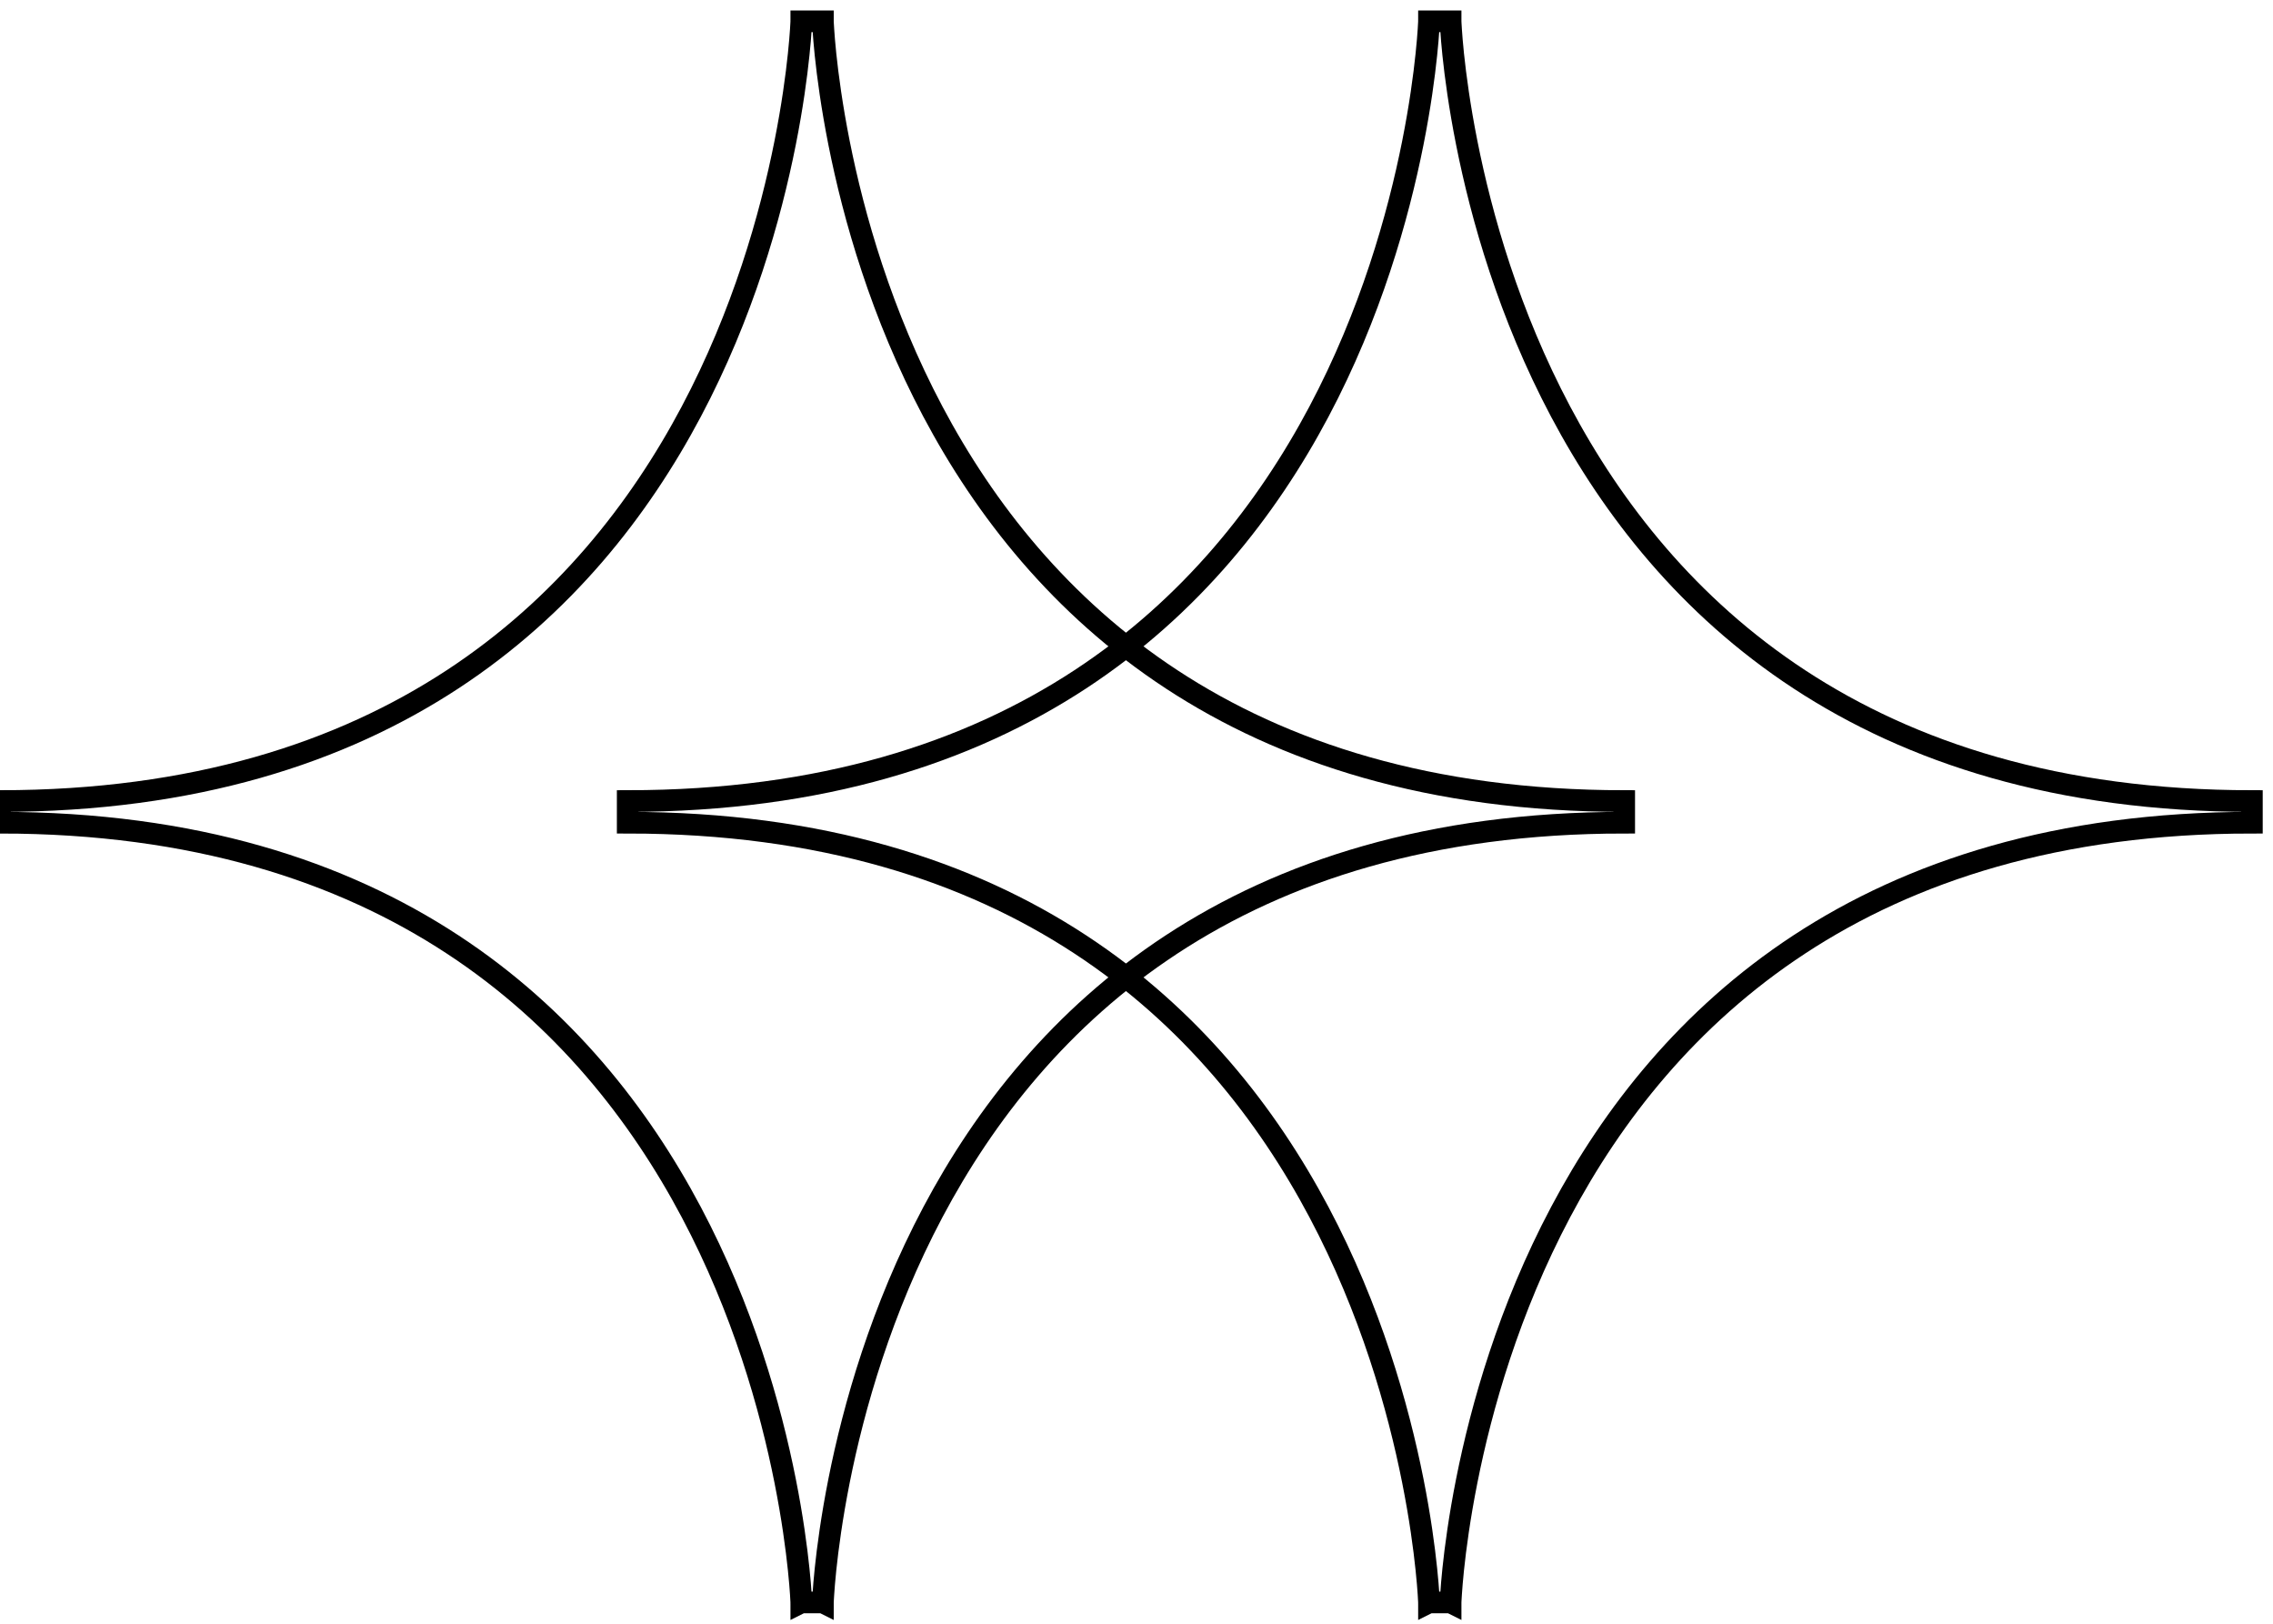 <svg width="105" height="75" viewBox="0 0 105 75" fill="none" xmlns="http://www.w3.org/2000/svg">
<path d="M37.015 0.983L37.015 0.983L37.015 0.984L37.014 0.988L37.014 1.006C37.013 1.022 37.012 1.047 37.01 1.08C37.007 1.147 37.002 1.246 36.993 1.377C36.976 1.638 36.946 2.024 36.894 2.517C36.792 3.502 36.605 4.912 36.268 6.606C35.594 9.995 34.322 14.508 31.931 19.016C29.541 23.521 26.039 28.013 20.905 31.379C15.775 34.742 8.989 37 0 37V37.5V38C8.989 38 15.775 40.258 20.905 43.621C26.039 46.987 29.541 51.478 31.931 55.984C34.322 60.492 35.594 65.005 36.268 68.394C36.605 70.088 36.792 71.499 36.894 72.483C36.946 72.976 36.976 73.362 36.993 73.623C37.002 73.754 37.007 73.853 37.01 73.92C37.012 73.953 37.013 73.978 37.014 73.994L37.014 74.012L37.015 74.016L37.015 74.016L37.015 74.017L37.017 74.016H38.012L38.014 74.017L38.014 74.016L38.014 74.016L38.014 74.012L38.015 73.994C38.016 73.978 38.017 73.953 38.018 73.92C38.022 73.853 38.027 73.754 38.036 73.623C38.053 73.362 38.083 72.976 38.134 72.483C38.237 71.499 38.424 70.088 38.76 68.394C39.434 65.005 40.707 60.492 43.097 55.984C45.487 51.478 48.99 46.987 54.123 43.621C59.254 40.258 66.04 38 75.029 38V37.5V37C66.04 37 59.254 34.742 54.123 31.379C48.99 28.013 45.487 23.521 43.097 19.016C40.707 14.508 39.434 9.995 38.76 6.606C38.424 4.912 38.237 3.502 38.134 2.517C38.083 2.024 38.053 1.638 38.036 1.377C38.027 1.246 38.022 1.147 38.018 1.08C38.017 1.047 38.016 1.022 38.015 1.006L38.014 0.988L38.014 0.984L38.014 0.983L38.014 0.983L38.012 0.983L37.017 0.983L37.015 0.983Z" fill="none" stroke="black"/>
<path d="M66.011 0.983L66.011 0.983L66.011 0.984L66.01 0.988L66.01 1.006C66.009 1.022 66.008 1.047 66.006 1.08C66.003 1.147 65.998 1.246 65.989 1.377C65.972 1.638 65.942 2.024 65.89 2.517C65.788 3.502 65.601 4.912 65.264 6.606C64.59 9.995 63.318 14.508 60.927 19.016C58.537 23.521 55.035 28.013 49.901 31.379C44.771 34.742 37.985 37 28.996 37V37.5V38C37.985 38 44.771 40.258 49.901 43.621C55.035 46.987 58.537 51.478 60.927 55.984C63.318 60.492 64.59 65.005 65.264 68.394C65.601 70.088 65.788 71.499 65.89 72.483C65.942 72.976 65.972 73.362 65.989 73.623C65.998 73.754 66.003 73.853 66.006 73.92C66.008 73.953 66.009 73.978 66.01 73.994L66.01 74.012L66.011 74.016L66.011 74.016L66.011 74.017L66.013 74.016H67.008L67.01 74.017L67.01 74.016L67.01 74.016L67.01 74.012L67.011 73.994C67.012 73.978 67.013 73.953 67.014 73.92C67.018 73.853 67.023 73.754 67.032 73.623C67.049 73.362 67.079 72.976 67.13 72.483C67.233 71.499 67.42 70.088 67.757 68.394C68.43 65.005 69.703 60.492 72.094 55.984C74.483 51.478 77.986 46.987 83.12 43.621C88.25 40.258 95.036 38 104.025 38V37.5V37C95.036 37 88.25 34.742 83.12 31.379C77.986 28.013 74.484 23.521 72.094 19.016C69.703 14.508 68.43 9.995 67.757 6.606C67.42 4.912 67.233 3.502 67.13 2.517C67.079 2.024 67.049 1.638 67.032 1.377C67.023 1.246 67.018 1.147 67.014 1.08C67.013 1.047 67.012 1.022 67.011 1.006L67.01 0.988L67.01 0.984L67.01 0.983L67.01 0.983L67.008 0.983L66.013 0.983L66.011 0.983Z" fill="none" stroke="black"/>
</svg>
